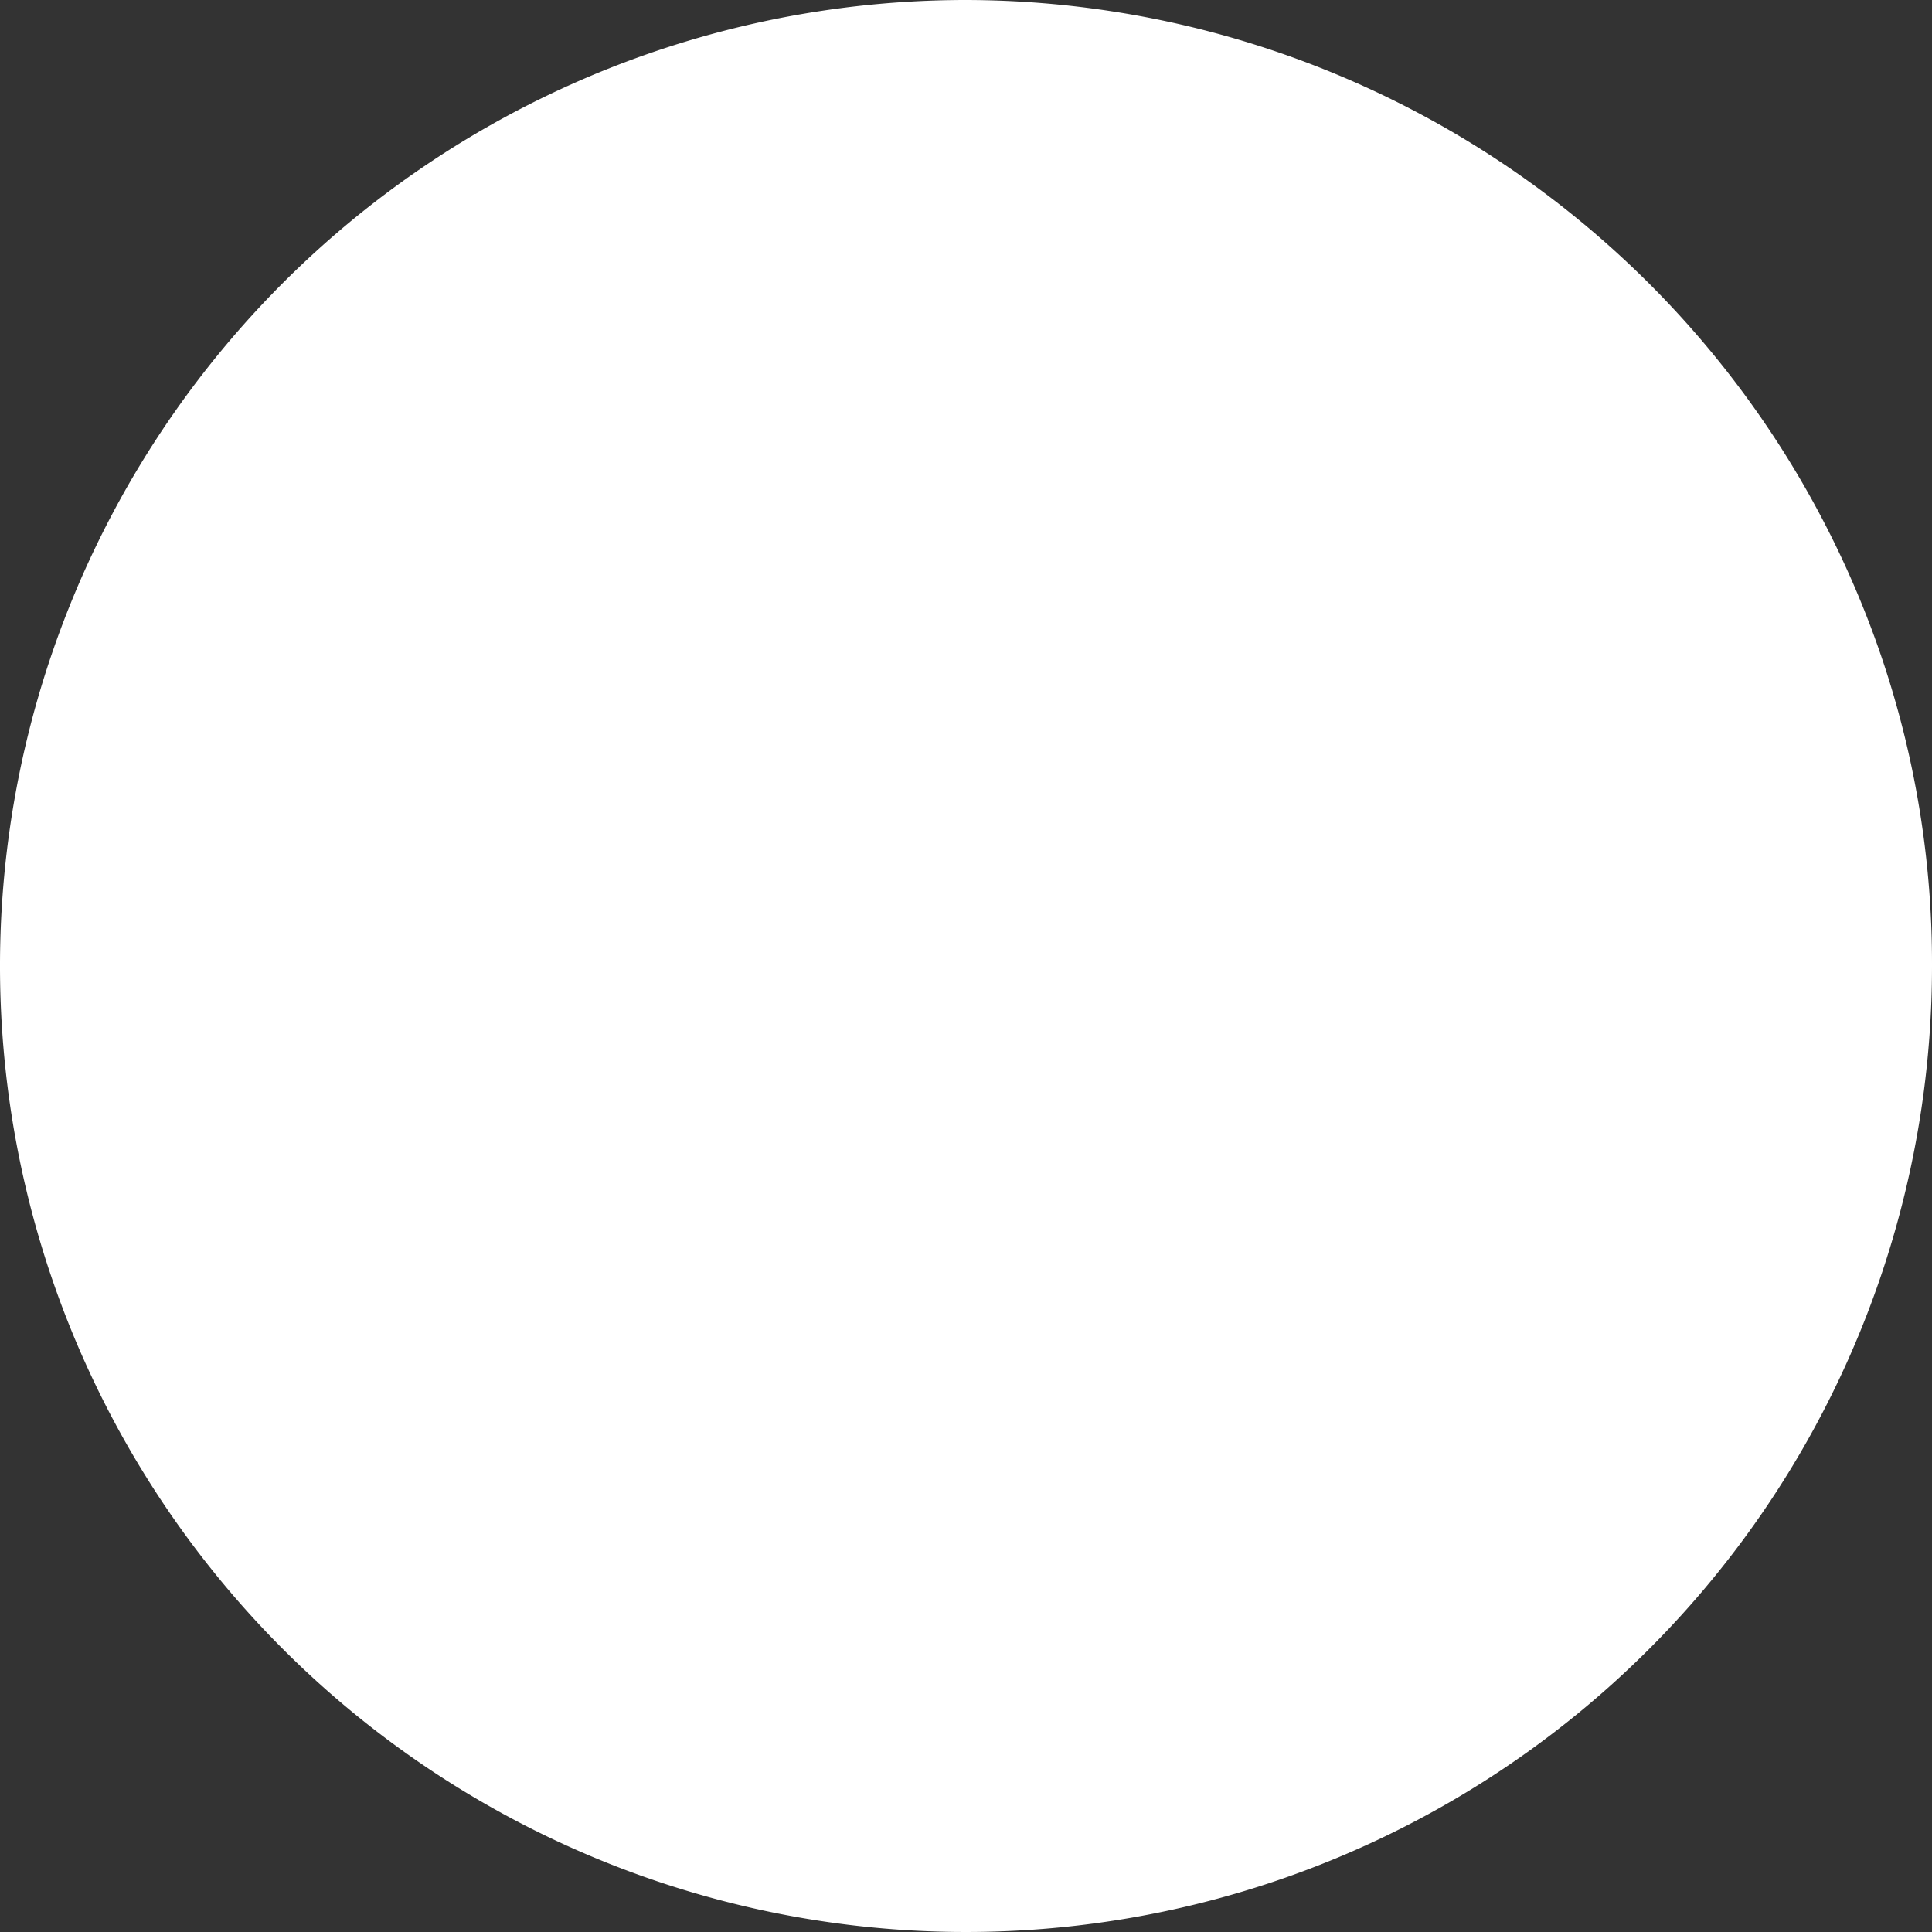 <svg xmlns="http://www.w3.org/2000/svg" width="79" height="79" viewBox="0 0 79 79">
  <rect x="0" y="0" width="79" height="79" fill="#333333" stroke="none"/>
  <path id="Base" d="M39.5,0A39.614,39.614,0,0,1,76.907,26.78,38.991,38.991,0,0,1,79,39.5,39.5,39.5,0,1,1,39.5,0Z" fill="#fff"/>
</svg>
